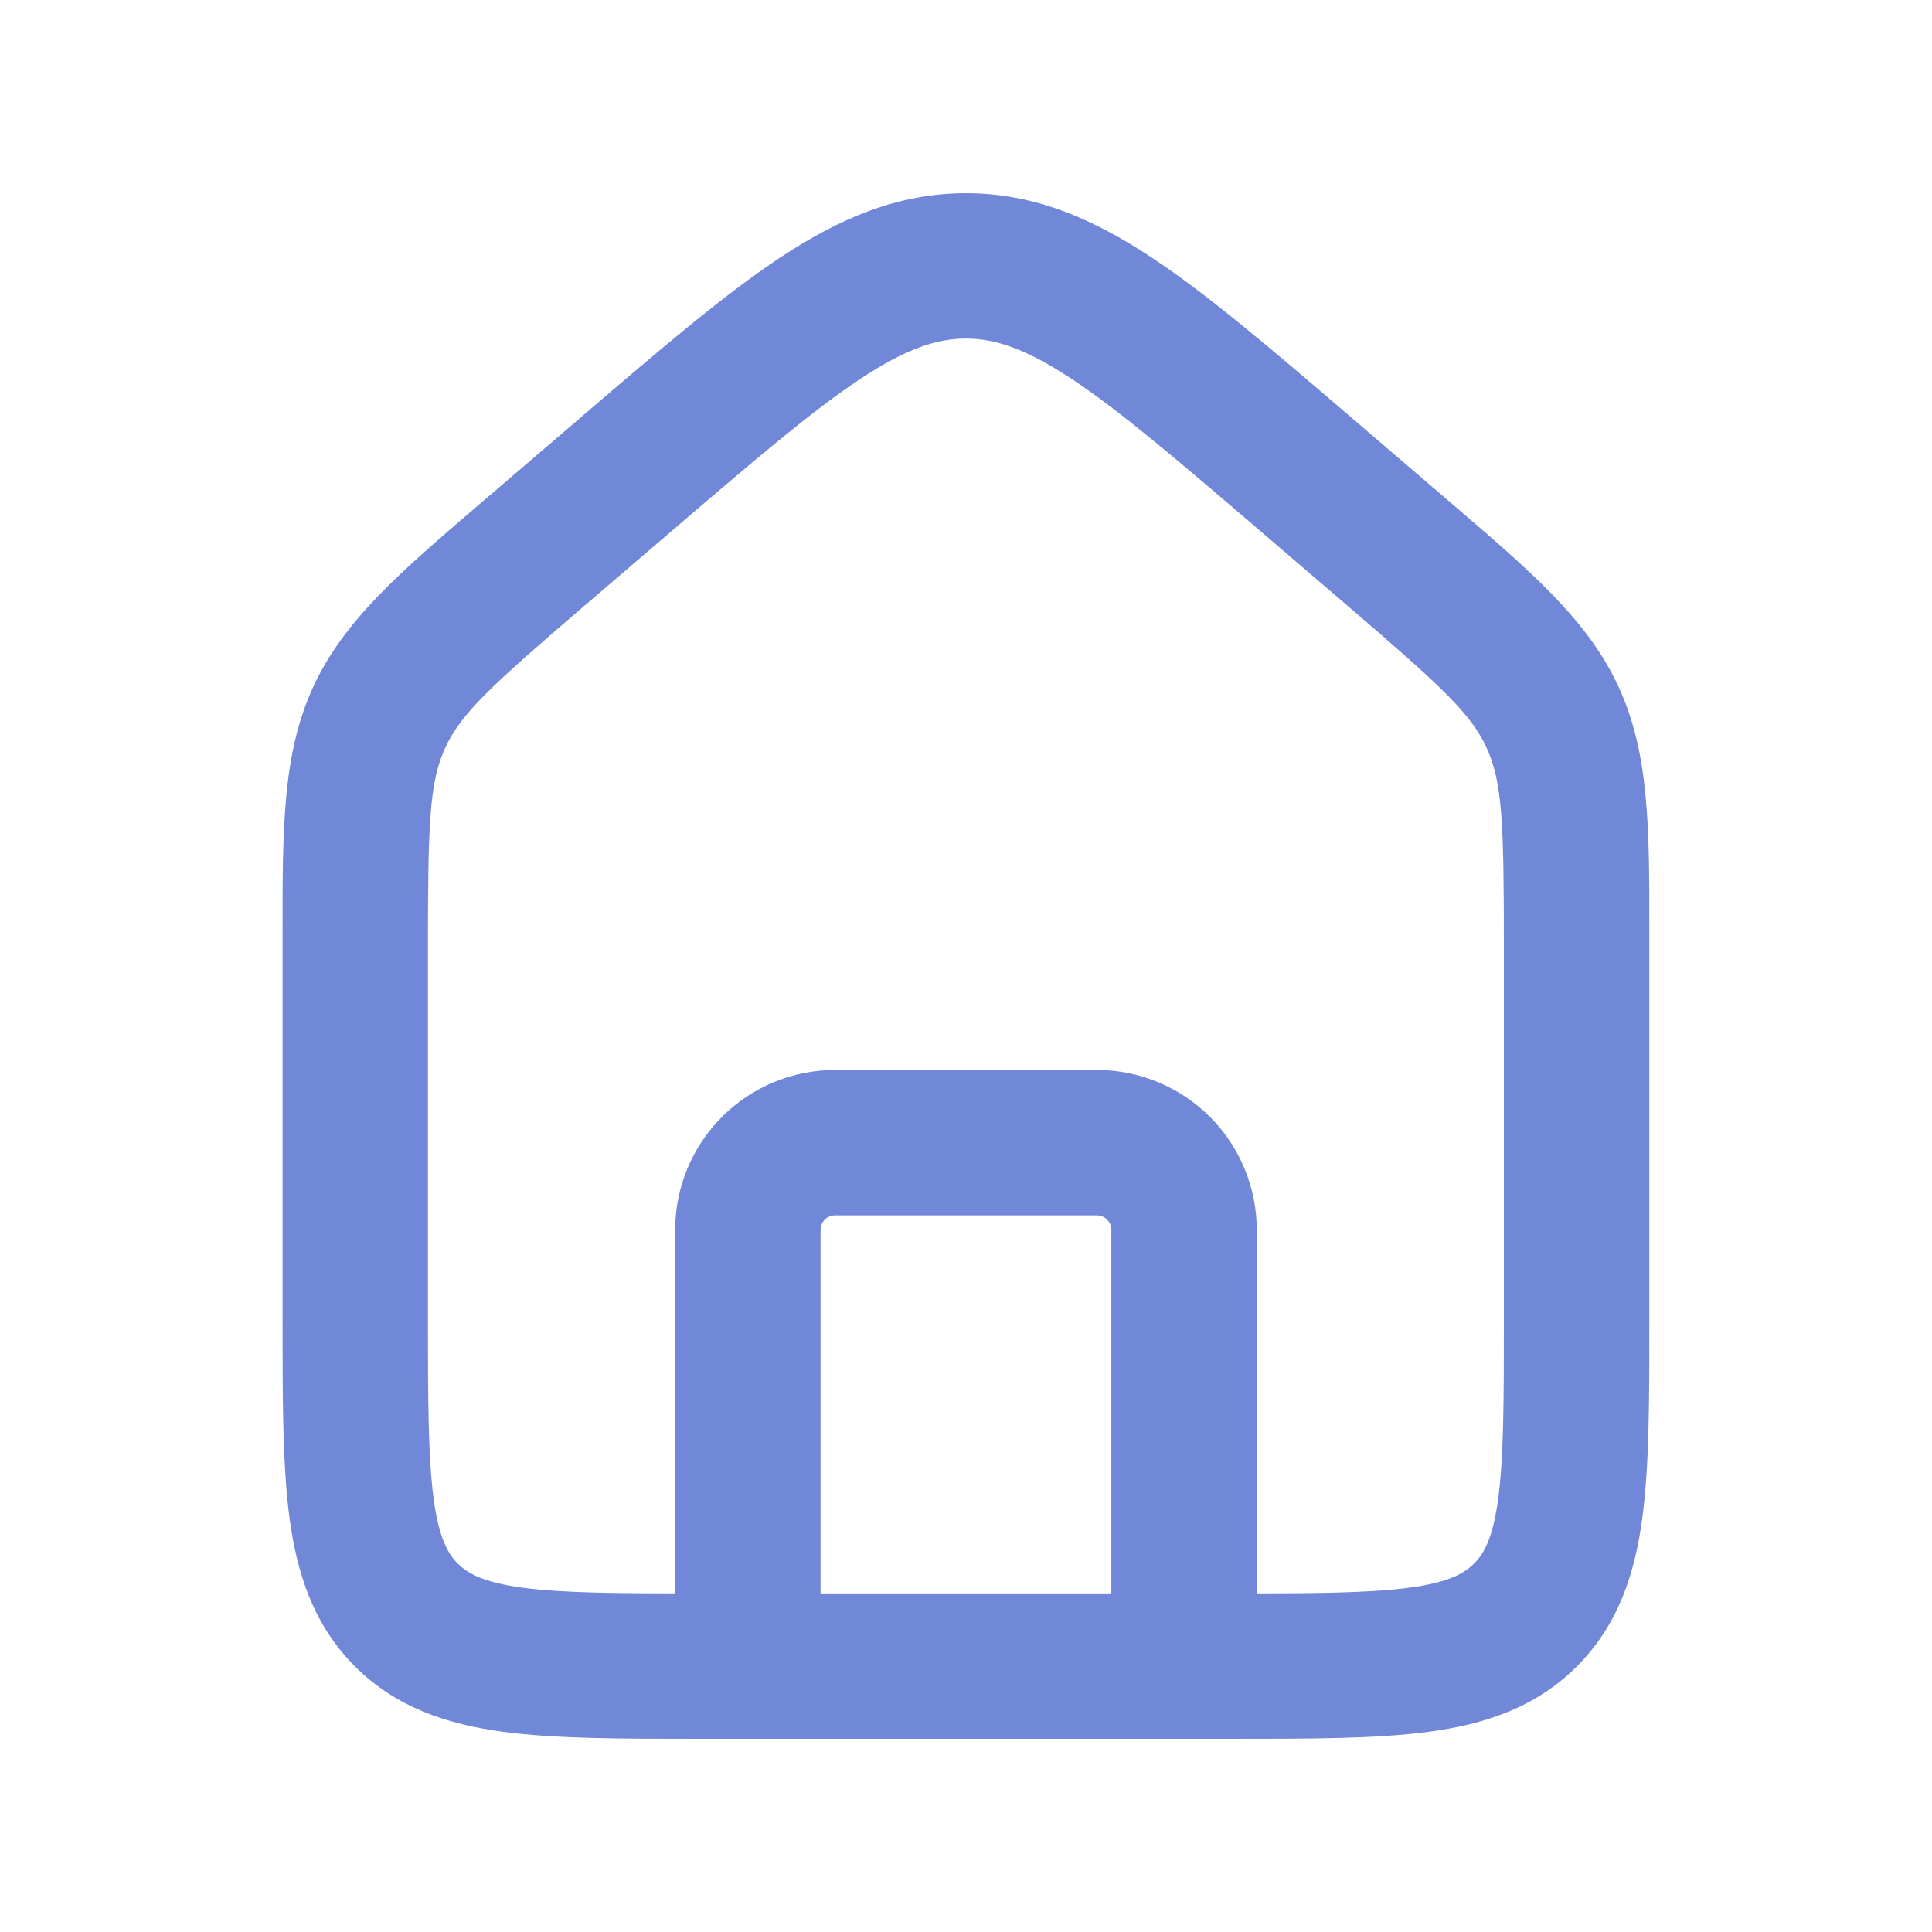 <svg width="32" height="32" viewBox="0 0 32 32" fill="none" xmlns="http://www.w3.org/2000/svg">
<path fill-rule="evenodd" clip-rule="evenodd" d="M11.14 8.782C12.511 7.608 13.455 6.802 14.251 6.275L11.14 8.782ZM11.14 8.782L9.695 10.02C9.695 10.02 9.695 10.02 9.695 10.02C8.122 11.369 7.635 11.819 7.374 12.387C7.114 12.954 7.088 13.618 7.088 15.69V21.816C7.088 23.213 7.091 24.139 7.183 24.827C7.271 25.48 7.42 25.735 7.582 25.898C7.745 26.06 8 26.209 8.653 26.297C9.341 26.389 10.267 26.392 11.664 26.392H20.334C21.73 26.392 22.656 26.389 23.344 26.297C23.997 26.209 24.253 26.06 24.415 25.898C24.578 25.735 24.727 25.48 24.814 24.827C24.907 24.139 24.909 23.213 24.909 21.816V15.688C24.909 13.616 24.884 12.953 24.622 12.386L24.622 12.384C24.362 11.818 23.876 11.369 22.303 10.019L20.858 8.781C20.858 8.781 20.858 8.781 20.858 8.781C19.488 7.607 18.544 6.801 17.748 6.275C16.98 5.768 16.475 5.608 15.999 5.608C15.523 5.608 15.018 5.768 14.251 6.275M12.922 4.266C13.901 3.619 14.871 3.2 15.999 3.2C17.126 3.2 18.096 3.618 19.075 4.265C20.009 4.883 21.064 5.786 22.355 6.892L22.425 6.952L23.87 8.191C23.938 8.249 24.005 8.306 24.071 8.363C25.369 9.475 26.304 10.277 26.81 11.379C27.32 12.486 27.319 13.721 27.318 15.443C27.318 15.524 27.318 15.605 27.318 15.688L27.318 21.898C27.318 23.191 27.318 24.28 27.201 25.148C27.077 26.068 26.802 26.916 26.118 27.601C25.434 28.285 24.586 28.56 23.665 28.684C22.798 28.8 21.708 28.8 20.416 28.8H11.582C10.289 28.8 9.2 28.8 8.332 28.684C7.412 28.56 6.564 28.285 5.879 27.601C5.195 26.916 4.92 26.068 4.796 25.148C4.68 24.28 4.68 23.191 4.68 21.898L4.68 15.69C4.68 15.607 4.68 15.525 4.68 15.445C4.679 13.722 4.678 12.487 5.186 11.381L5.186 11.38C5.695 10.275 6.631 9.474 7.937 8.355C8 8.301 8.063 8.247 8.127 8.192L9.573 6.954C9.602 6.929 9.631 6.904 9.659 6.879C10.943 5.78 11.993 4.881 12.922 4.266Z" fill="#7188D9"/>
<path fill-rule="evenodd" clip-rule="evenodd" d="M11.959 18.498C12.455 18.001 13.129 17.722 13.832 17.722H18.167C18.869 17.722 19.543 18.001 20.04 18.498C20.537 18.994 20.816 19.668 20.816 20.371V27.596C20.816 28.261 20.277 28.8 19.612 28.8C18.947 28.8 18.407 28.261 18.407 27.596V20.371C18.407 20.307 18.382 20.246 18.337 20.201C18.292 20.155 18.23 20.13 18.167 20.13H13.832C13.768 20.13 13.707 20.155 13.661 20.201C13.616 20.246 13.591 20.307 13.591 20.371V27.596C13.591 28.261 13.052 28.8 12.387 28.8C11.722 28.8 11.183 28.261 11.183 27.596V20.371C11.183 19.668 11.462 18.994 11.959 18.498Z" fill="#7188D9"/>
</svg>
